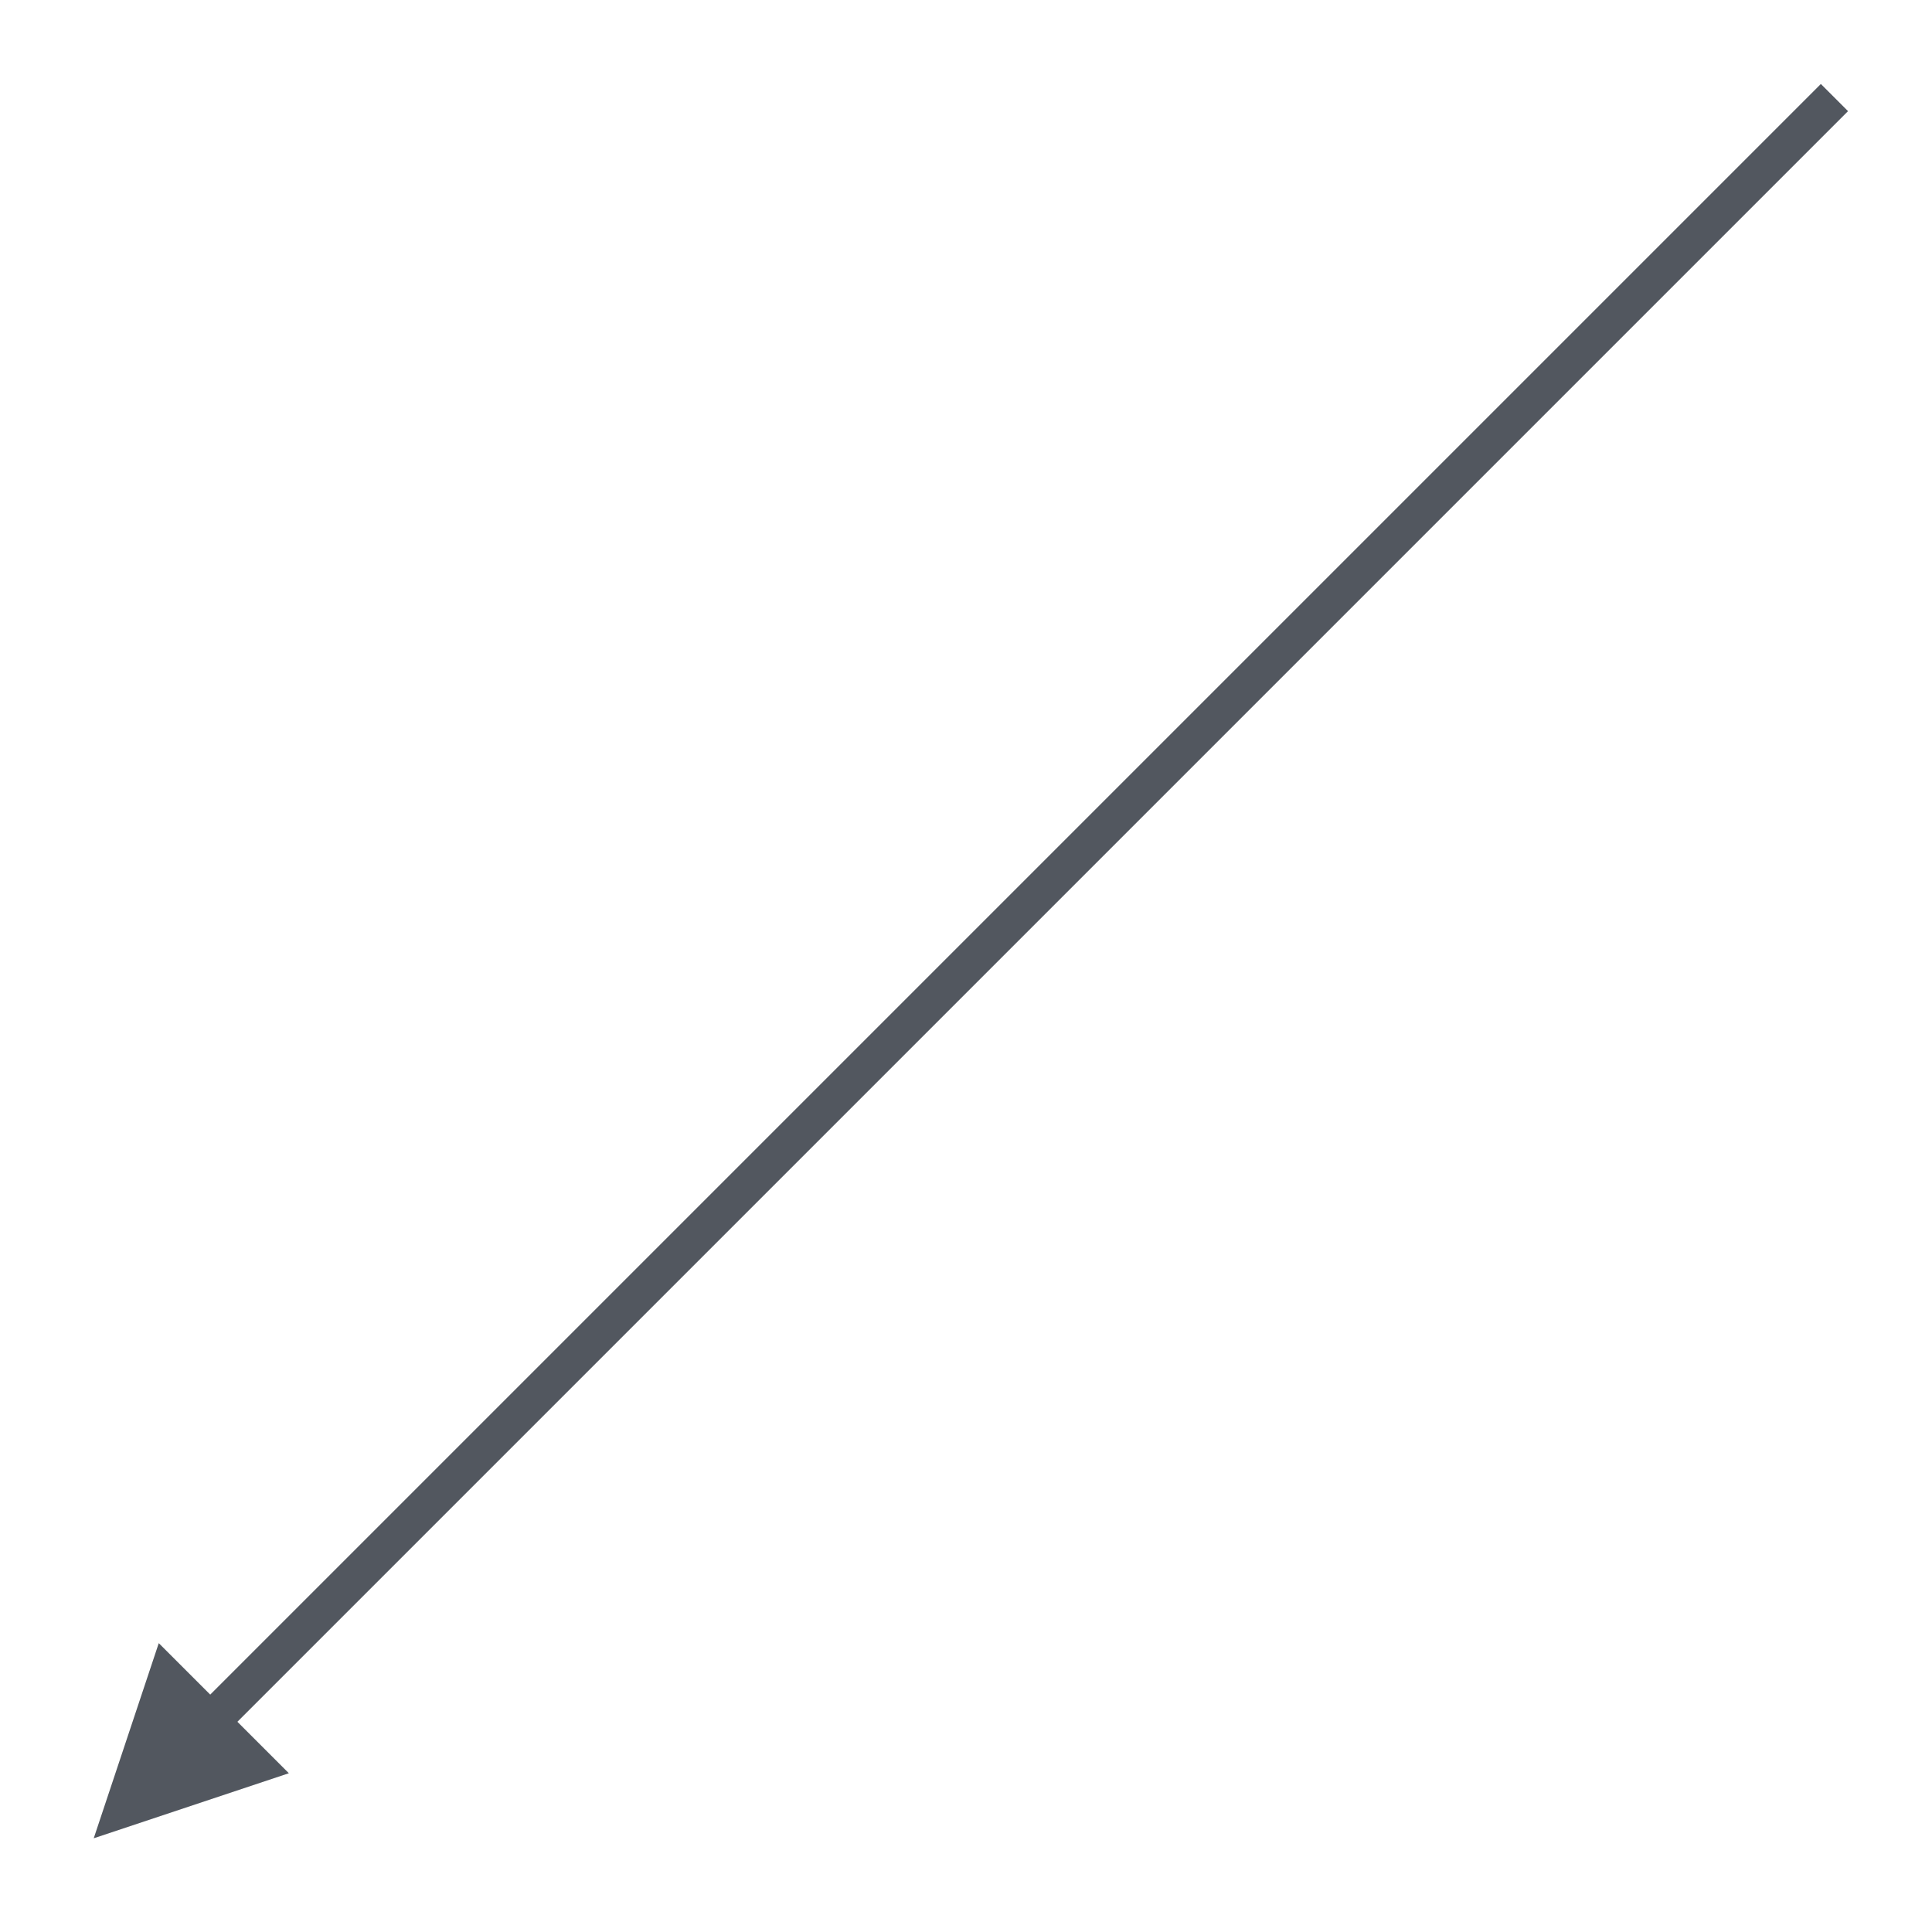 <?xml version="1.0" encoding="UTF-8" standalone="no"?><svg xmlns="http://www.w3.org/2000/svg" xmlns:xlink="http://www.w3.org/1999/xlink" clip-rule="evenodd" stroke-miterlimit="4.00" viewBox="0 0 101 101"><desc>SVG generated by Keynote</desc><defs></defs><g transform="matrix(1.00, 0.00, -0.00, -1.00, 0.0, 101.0)"><path d="M 0.0 0.0 L 119.1 0.0 L 120.1 0.0 " fill="none" stroke="#52575F" stroke-width="2.00" transform="matrix(-0.71, -0.71, -0.71, 0.71, 95.9, 95.9)"></path><path d="M 8.3 15.1 L 4.9 4.9 L 15.1 8.3 Z M 8.3 15.1 " fill="#52575F"></path></g></svg>